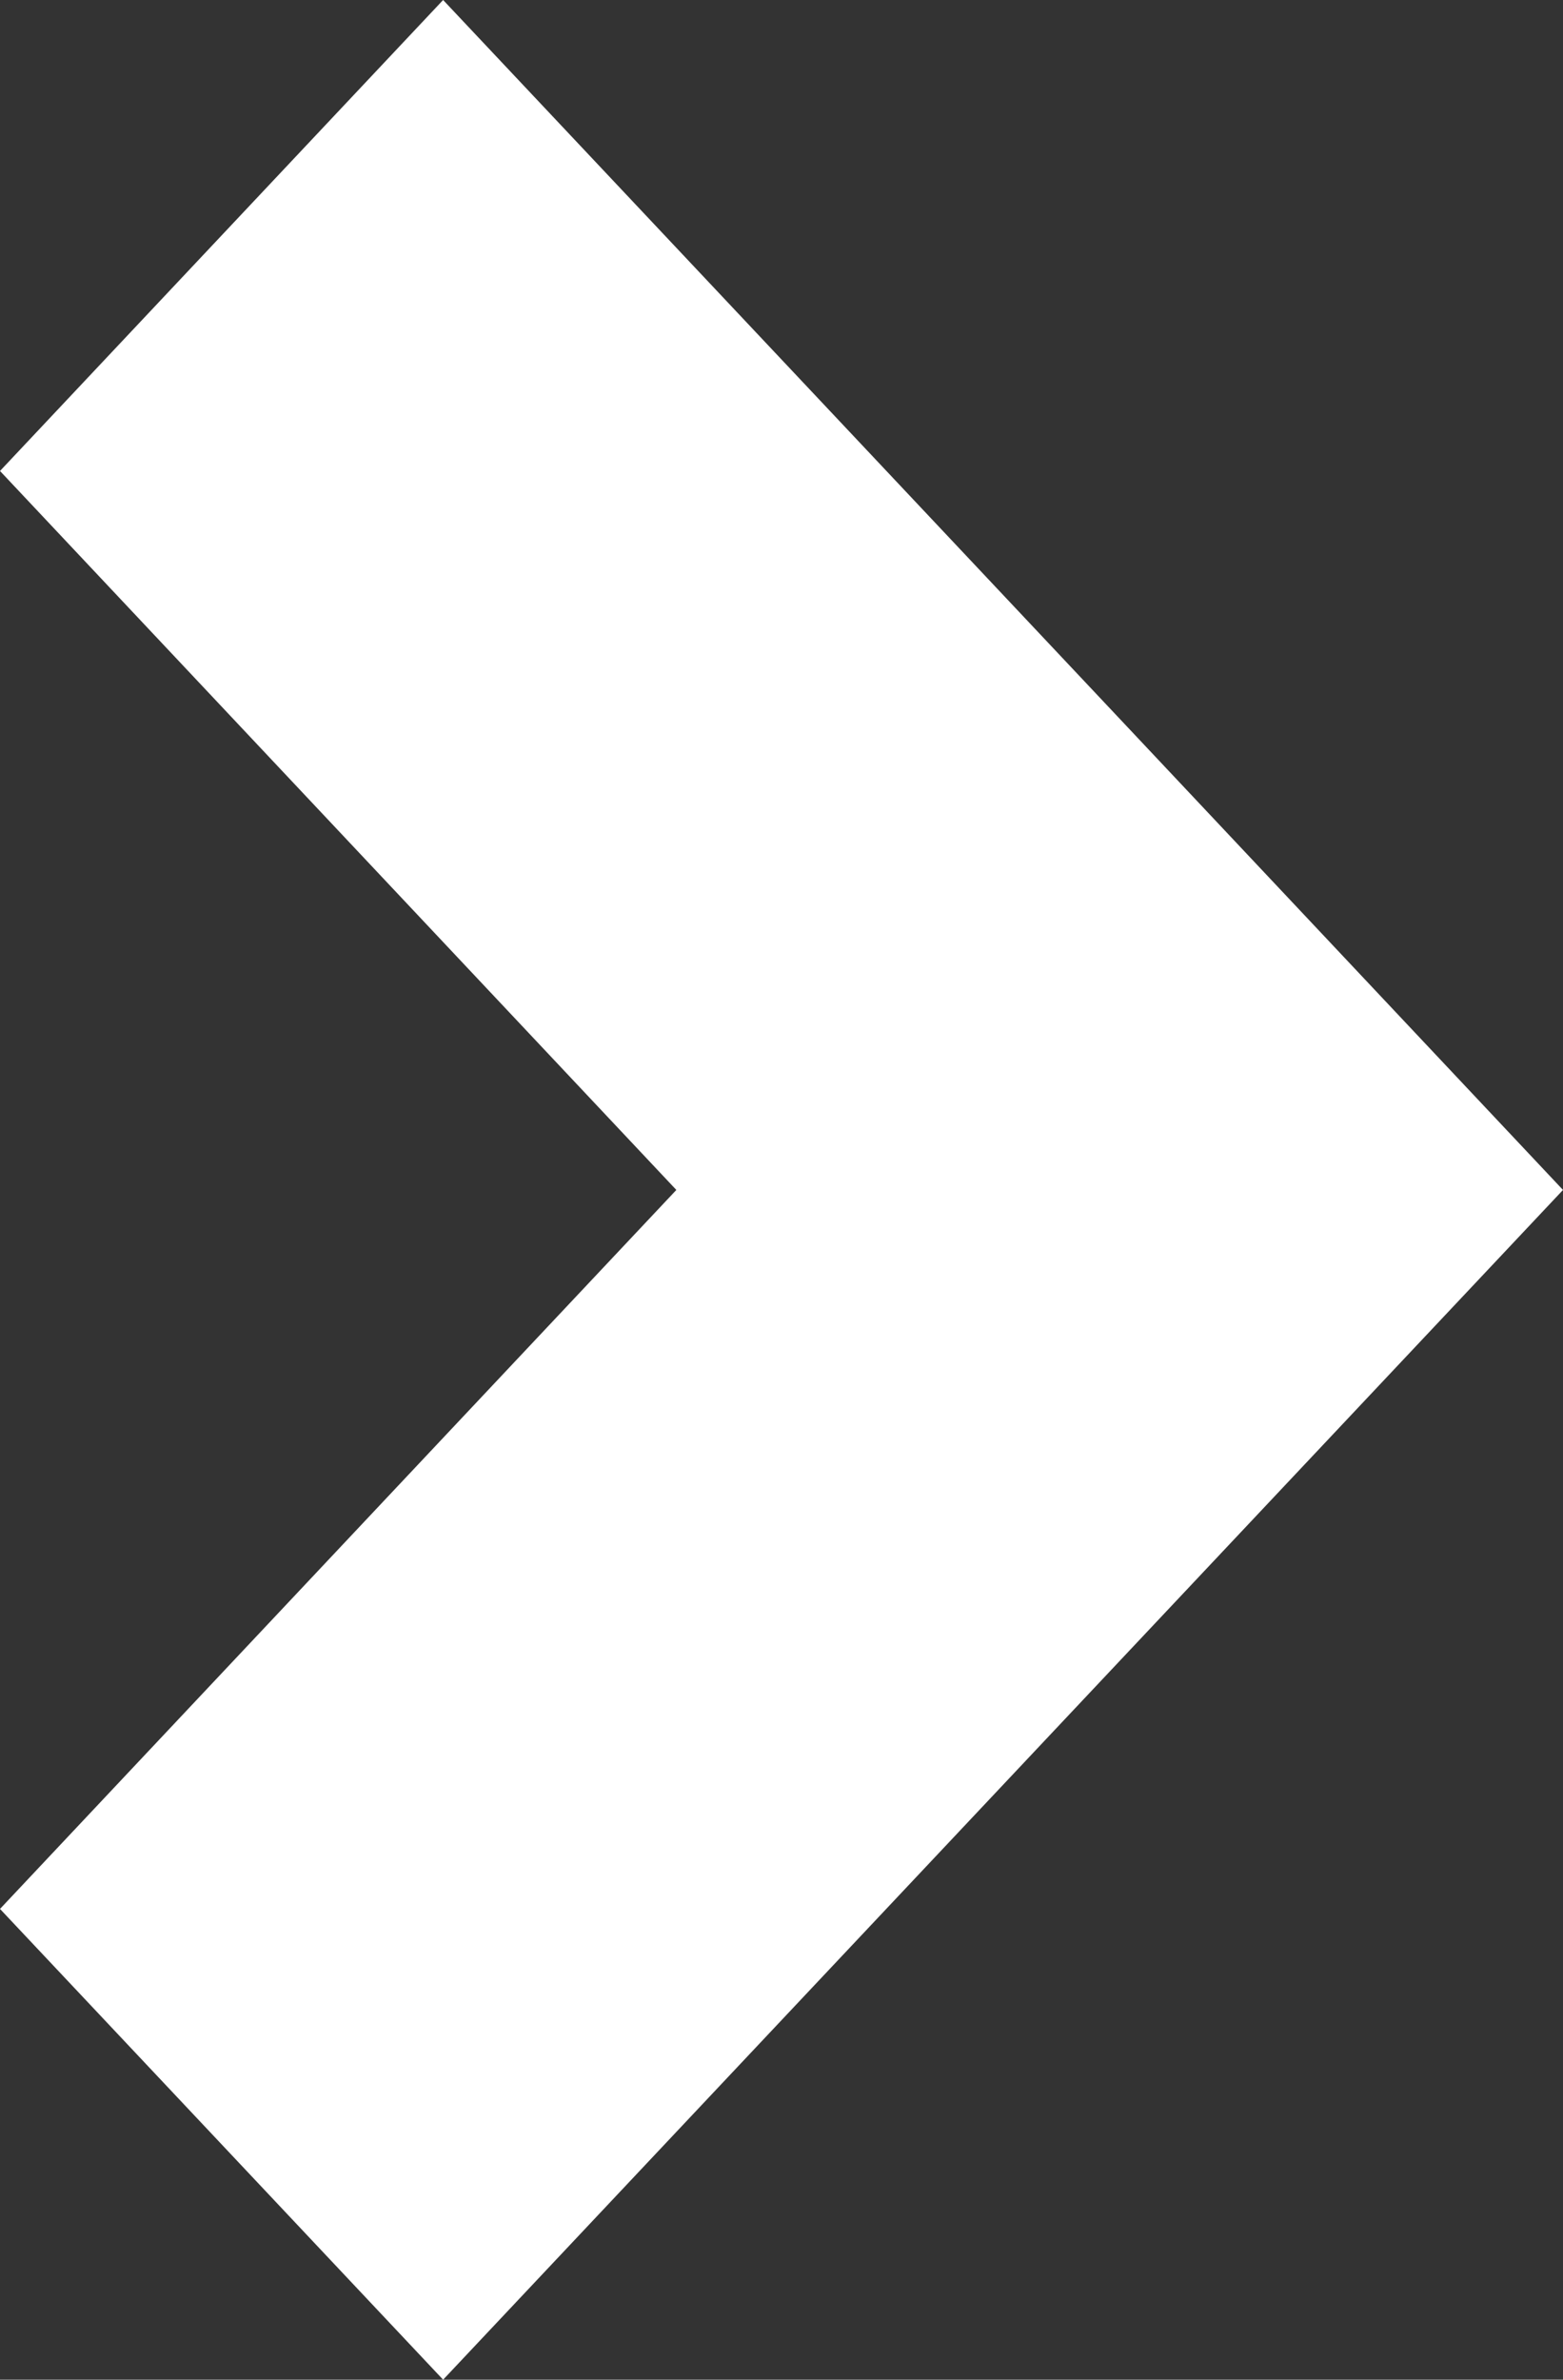 <?xml version="1.0" encoding="utf-8"?>
<!-- Generator: Adobe Illustrator 16.0.0, SVG Export Plug-In . SVG Version: 6.00 Build 0)  -->
<!DOCTYPE svg PUBLIC "-//W3C//DTD SVG 1.1//EN" "http://www.w3.org/Graphics/SVG/1.1/DTD/svg11.dtd">
<svg version="1.1" id="Layer_1" xmlns="http://www.w3.org/2000/svg" xmlns:xlink="http://www.w3.org/1999/xlink" x="0px" y="0px"
	 width="7.432px" height="11.313px" viewBox="0 0 7.432 11.313" enable-background="new 0 0 7.432 11.313" xml:space="preserve">
<rect x="0" y="0" width="7.432" height="11.313" fill="#333333" stroke="none"/>
<g>
	<g>
		<polygon fill-rule="evenodd" clip-rule="evenodd" fill="#FFFFFF" points="5.324,3.417 2.107,0 0,2.239 3.216,5.657 0,9.075 
			2.107,11.313 7.432,5.657 		"/>
	</g>
</g>
</svg>
